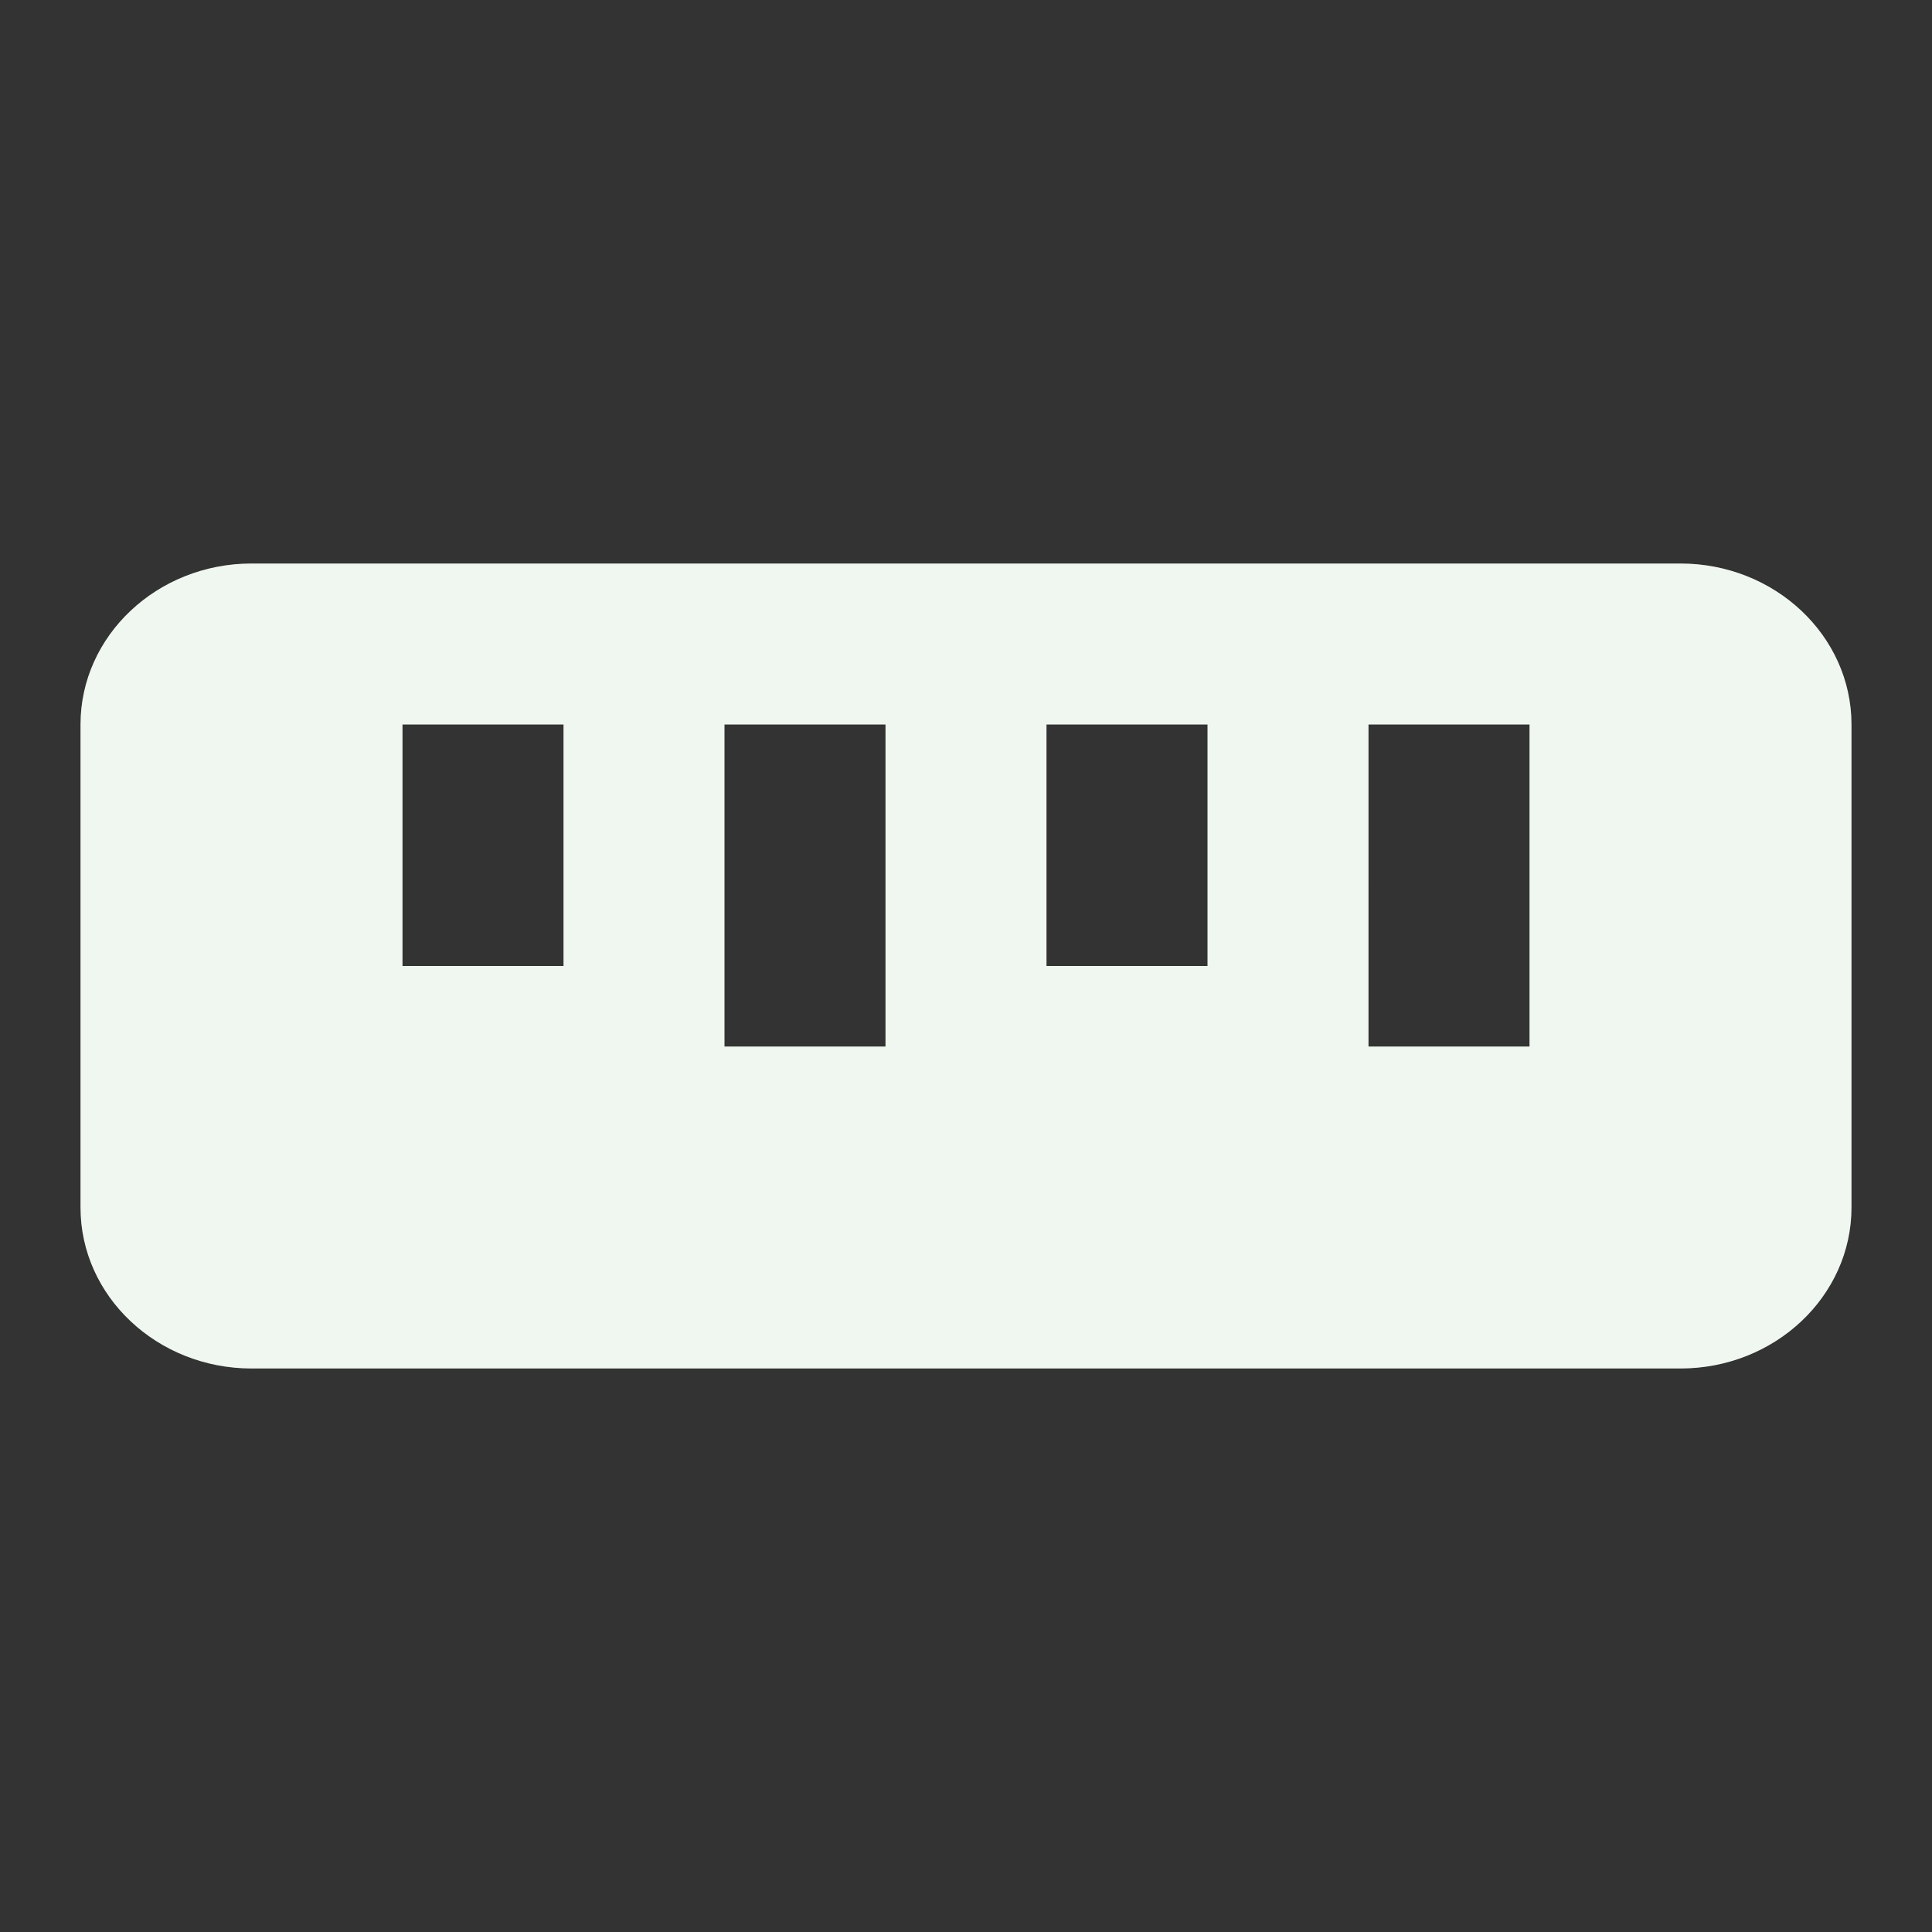 <svg xmlns="http://www.w3.org/2000/svg" width="24" height="24" viewBox="0 0 24 24" style="fill: rgba(240, 247, 240,1);transform: ;msFilter:;"><rect x="0" y="0" width="24" height="24" fill="#333333" stroke="none"/><path d="M20.875 7H3.125C1.953 7 1 7.897 1 9v6c0 1.103.953 2 2.125 2h17.75C22.047 17 23 16.103 23 15V9c0-1.103-.953-2-2.125-2zM7 12H5V9h2v3zm4 1H9V9h2v4zm4-1h-2V9h2v3zm4 1h-2V9h2v4z"></path></svg>